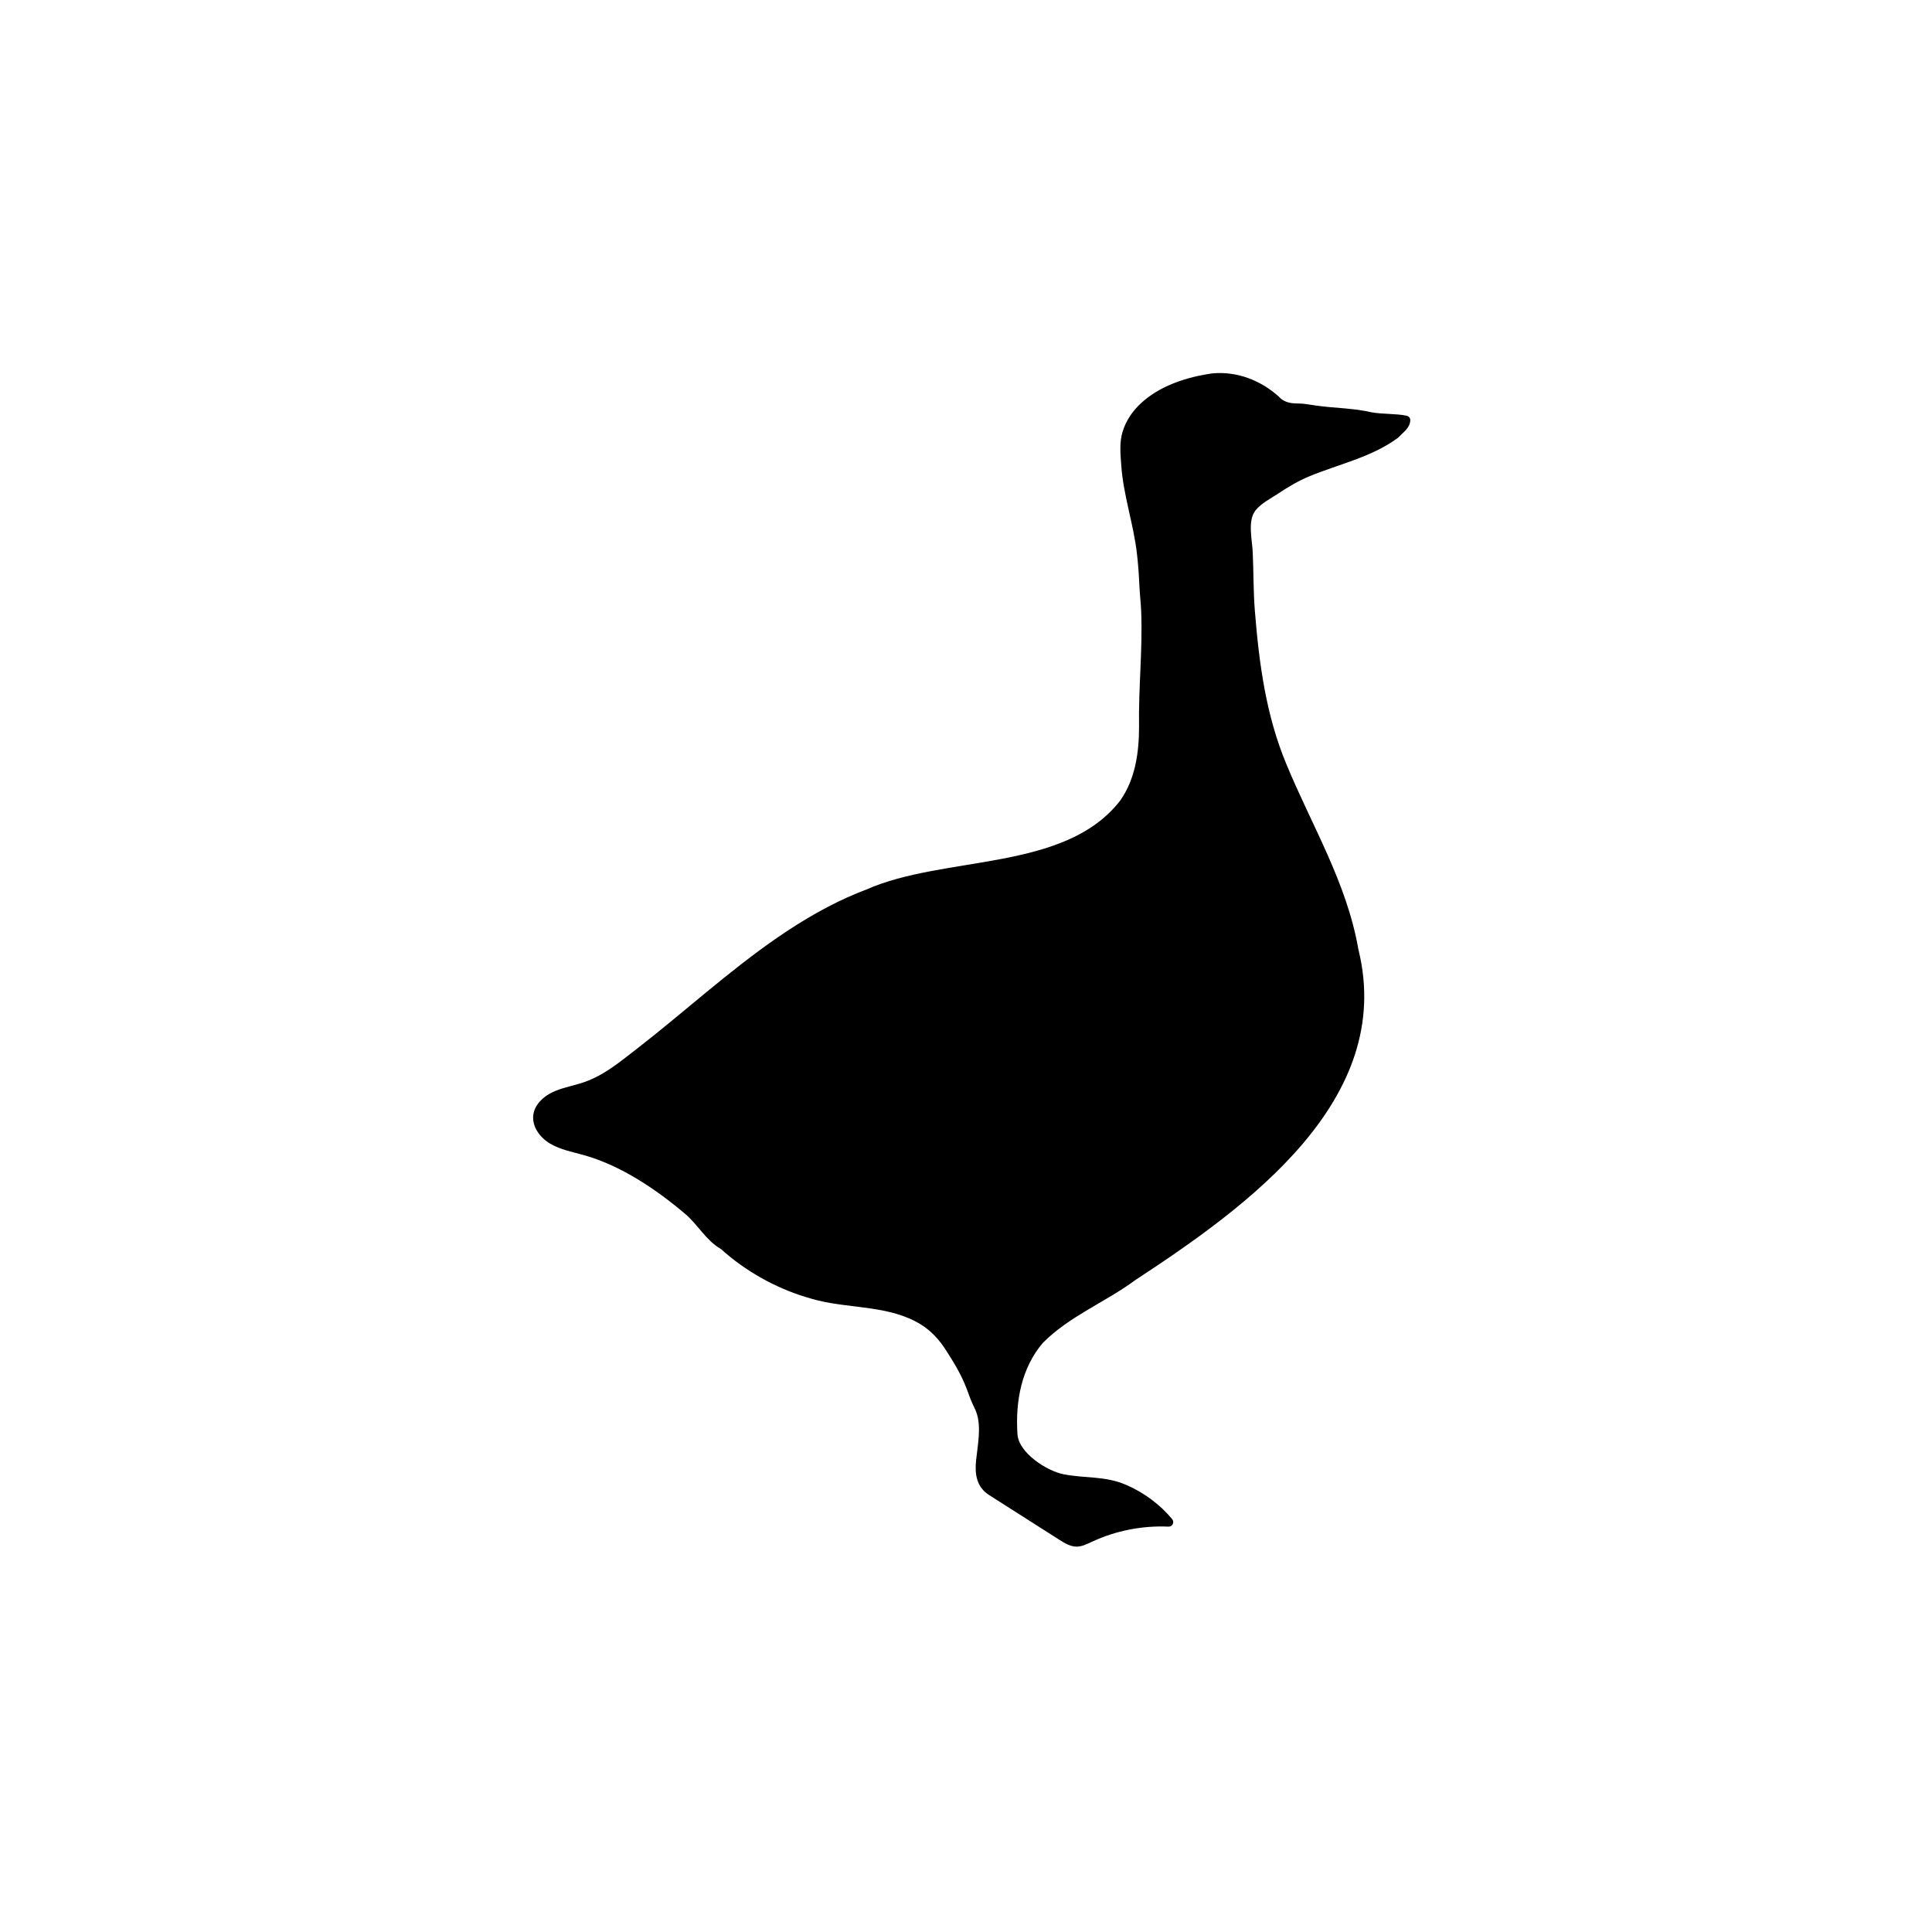<?xml version="1.0" encoding="UTF-8"?>
<svg xmlns="http://www.w3.org/2000/svg" viewBox="0 0 1000 1000">
  <path d="m417.07,671.35c-16.05-4.91-31.35-13.54-43.71-24.69-.11-.11-.23-.19-.38-.27-7.65-4.45-11.83-12.63-18.49-18.22-15.1-12.74-33.21-24.96-52.42-30.32-5.9-1.64-12.02-2.78-17.31-5.9s-9.55-8.9-8.71-14.95c.72-5.17,4.95-9.24,9.63-11.53,4.68-2.28,9.89-3.23,14.88-4.76,11.26-3.46,19.4-10.39,28.53-17.42,12.48-9.66,24.5-19.86,36.67-29.86,24.08-19.78,49.11-39.26,78.14-51.24,1.45-.61,2.93-1.1,4.38-1.71,40.71-18.07,102.95-9.05,131.63-46.22,7.76-11.18,9.66-24.77,9.66-38.27-.34-19.97,1.9-39.68,1.1-59.61-.19-4.53-.76-9.17-.95-13.77-.23-5.29-.61-10.58-1.22-15.83-1.75-15.56-7.08-30.4-8.14-45.96-.42-5.86-1.03-11.6.68-17.31,1.75-5.82,5.25-10.92,9.74-14.99,9.09-8.33,21.53-12.67,33.52-14.76,1.03-.19,2.09-.34,3.12-.49,12.86-1.22,25.11,3.58,34.54,12.06.08.04.11.11.19.19,1.71,1.9,4.15,2.85,6.66,3.16,1.94.23,3.88.11,5.86.3,2.02.23,4.03.57,6.09.88,5.06.72,10.16,1.1,15.26,1.52,3.12.3,6.24.61,9.36,1.14,1.37.23,2.74.46,4.07.8,6.05,1.18,12.82.65,18.64,1.86,1.14.23,1.94,1.26,1.86,2.43-.23,3.96-3.35,5.86-6.2,8.83-.08.11-.19.19-.3.27-13.66,10.04-30.78,13.58-46.07,19.97-5.48,2.28-10.61,5.36-15.56,8.64-3.88,2.59-9.05,5.17-11.95,8.83-4.22,5.29-1.79,15.14-1.48,21.3.49,10.31.3,20.66,1.14,30.97,2.21,27.24,5.74,53.87,16.36,79.25,12.97,31.46,31.27,61.25,37.21,95.76,0,.04,0,.08.04.15,19.14,77.8-57.56,133-115.31,170.85-15.48,11.49-34.2,18.72-47.9,32.49-.04.04-.11.11-.15.15-11.11,13.05-14.23,30.17-13.16,47.17.61,9.85,15.33,19.14,23.78,20.81,11.18,2.24,21.46.76,32.49,5.52,9.17,3.96,17.42,10.04,23.82,17.73,1.29,1.6.15,3.96-1.9,3.88-13.58-.61-27.32,2.09-39.64,7.84-2.55,1.18-5.21,2.55-8.03,2.51-3.2-.04-6.13-1.83-8.83-3.54-12.14-7.72-24.27-15.45-36.37-23.17-6.47-4.11-7.46-10.8-6.73-17.88.8-7.88,2.89-17.39.11-25.03-.53-1.48-1.29-2.85-1.94-4.3-1.22-2.66-2.13-5.48-3.2-8.22-2.7-7.04-6.51-13.2-10.54-19.52-3.46-5.4-7.72-10.12-13.24-13.47-15.83-9.63-35.49-8.03-52.88-12.25-2.28-.57-4.34-1.14-6.43-1.79Z" stroke-width="0"/>
</svg>